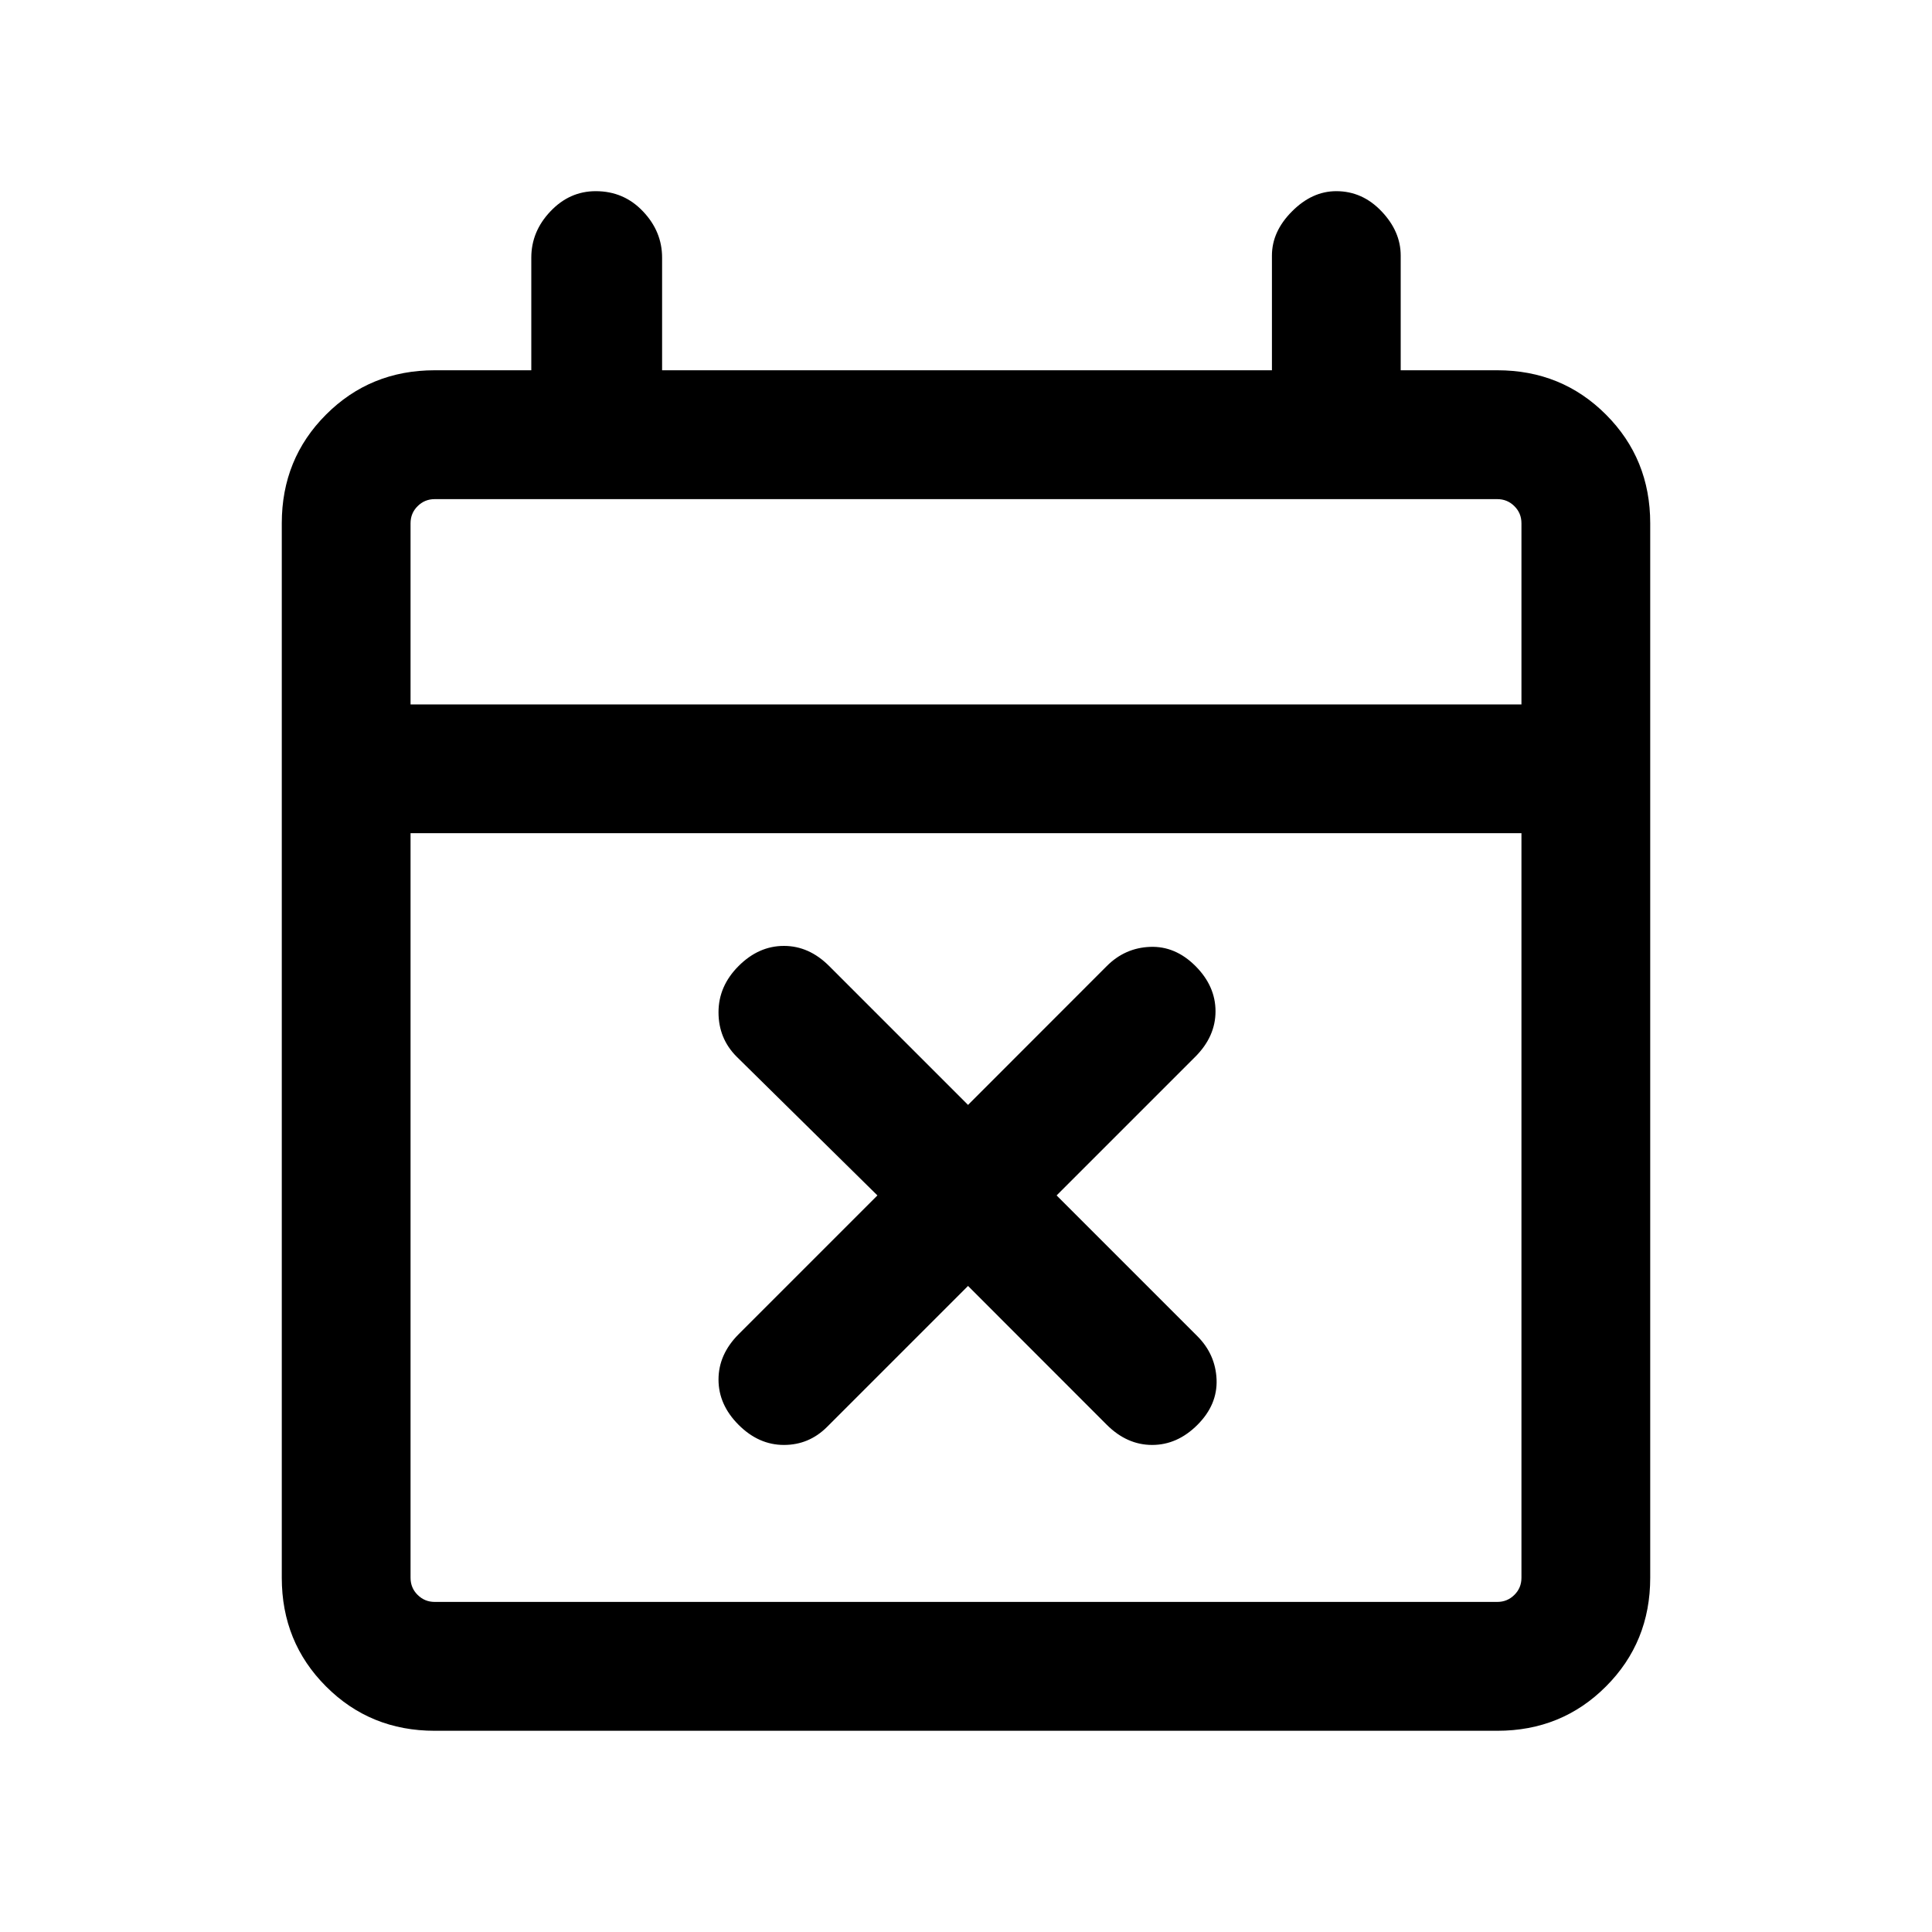 <svg xmlns="http://www.w3.org/2000/svg" height="20" width="20"><path d="M10.021 13.312 8.562 14.771Q8.375 14.958 8.115 14.958Q7.854 14.958 7.646 14.75Q7.438 14.542 7.438 14.281Q7.438 14.021 7.646 13.812L9.083 12.375L7.625 10.938Q7.438 10.75 7.438 10.479Q7.438 10.208 7.646 10Q7.854 9.792 8.115 9.792Q8.375 9.792 8.583 10L10.021 11.438L11.458 10Q11.646 9.812 11.906 9.802Q12.167 9.792 12.375 10Q12.583 10.208 12.583 10.469Q12.583 10.729 12.375 10.938L10.938 12.375L12.396 13.833Q12.583 14.021 12.594 14.281Q12.604 14.542 12.396 14.75Q12.188 14.958 11.927 14.958Q11.667 14.958 11.458 14.75ZM4.5 17.917Q3.833 17.917 3.375 17.458Q2.917 17 2.917 16.333V5.417Q2.917 4.75 3.375 4.292Q3.833 3.833 4.5 3.833H5.5V2.667Q5.5 2.396 5.698 2.188Q5.896 1.979 6.167 1.979Q6.458 1.979 6.656 2.188Q6.854 2.396 6.854 2.667V3.833H13.167V2.646Q13.167 2.396 13.375 2.188Q13.583 1.979 13.833 1.979Q14.104 1.979 14.302 2.188Q14.5 2.396 14.5 2.646V3.833H15.5Q16.167 3.833 16.625 4.292Q17.083 4.75 17.083 5.417V16.333Q17.083 17 16.625 17.458Q16.167 17.917 15.5 17.917ZM4.5 16.583H15.5Q15.604 16.583 15.677 16.51Q15.75 16.438 15.75 16.333V8.625H4.25V16.333Q4.25 16.438 4.323 16.51Q4.396 16.583 4.5 16.583ZM4.25 7.292H15.75V5.417Q15.75 5.312 15.677 5.24Q15.604 5.167 15.5 5.167H4.5Q4.396 5.167 4.323 5.24Q4.25 5.312 4.25 5.417ZM4.25 7.292V5.417Q4.25 5.312 4.25 5.24Q4.25 5.167 4.25 5.167Q4.25 5.167 4.25 5.24Q4.25 5.312 4.25 5.417V7.292Z"/></svg>